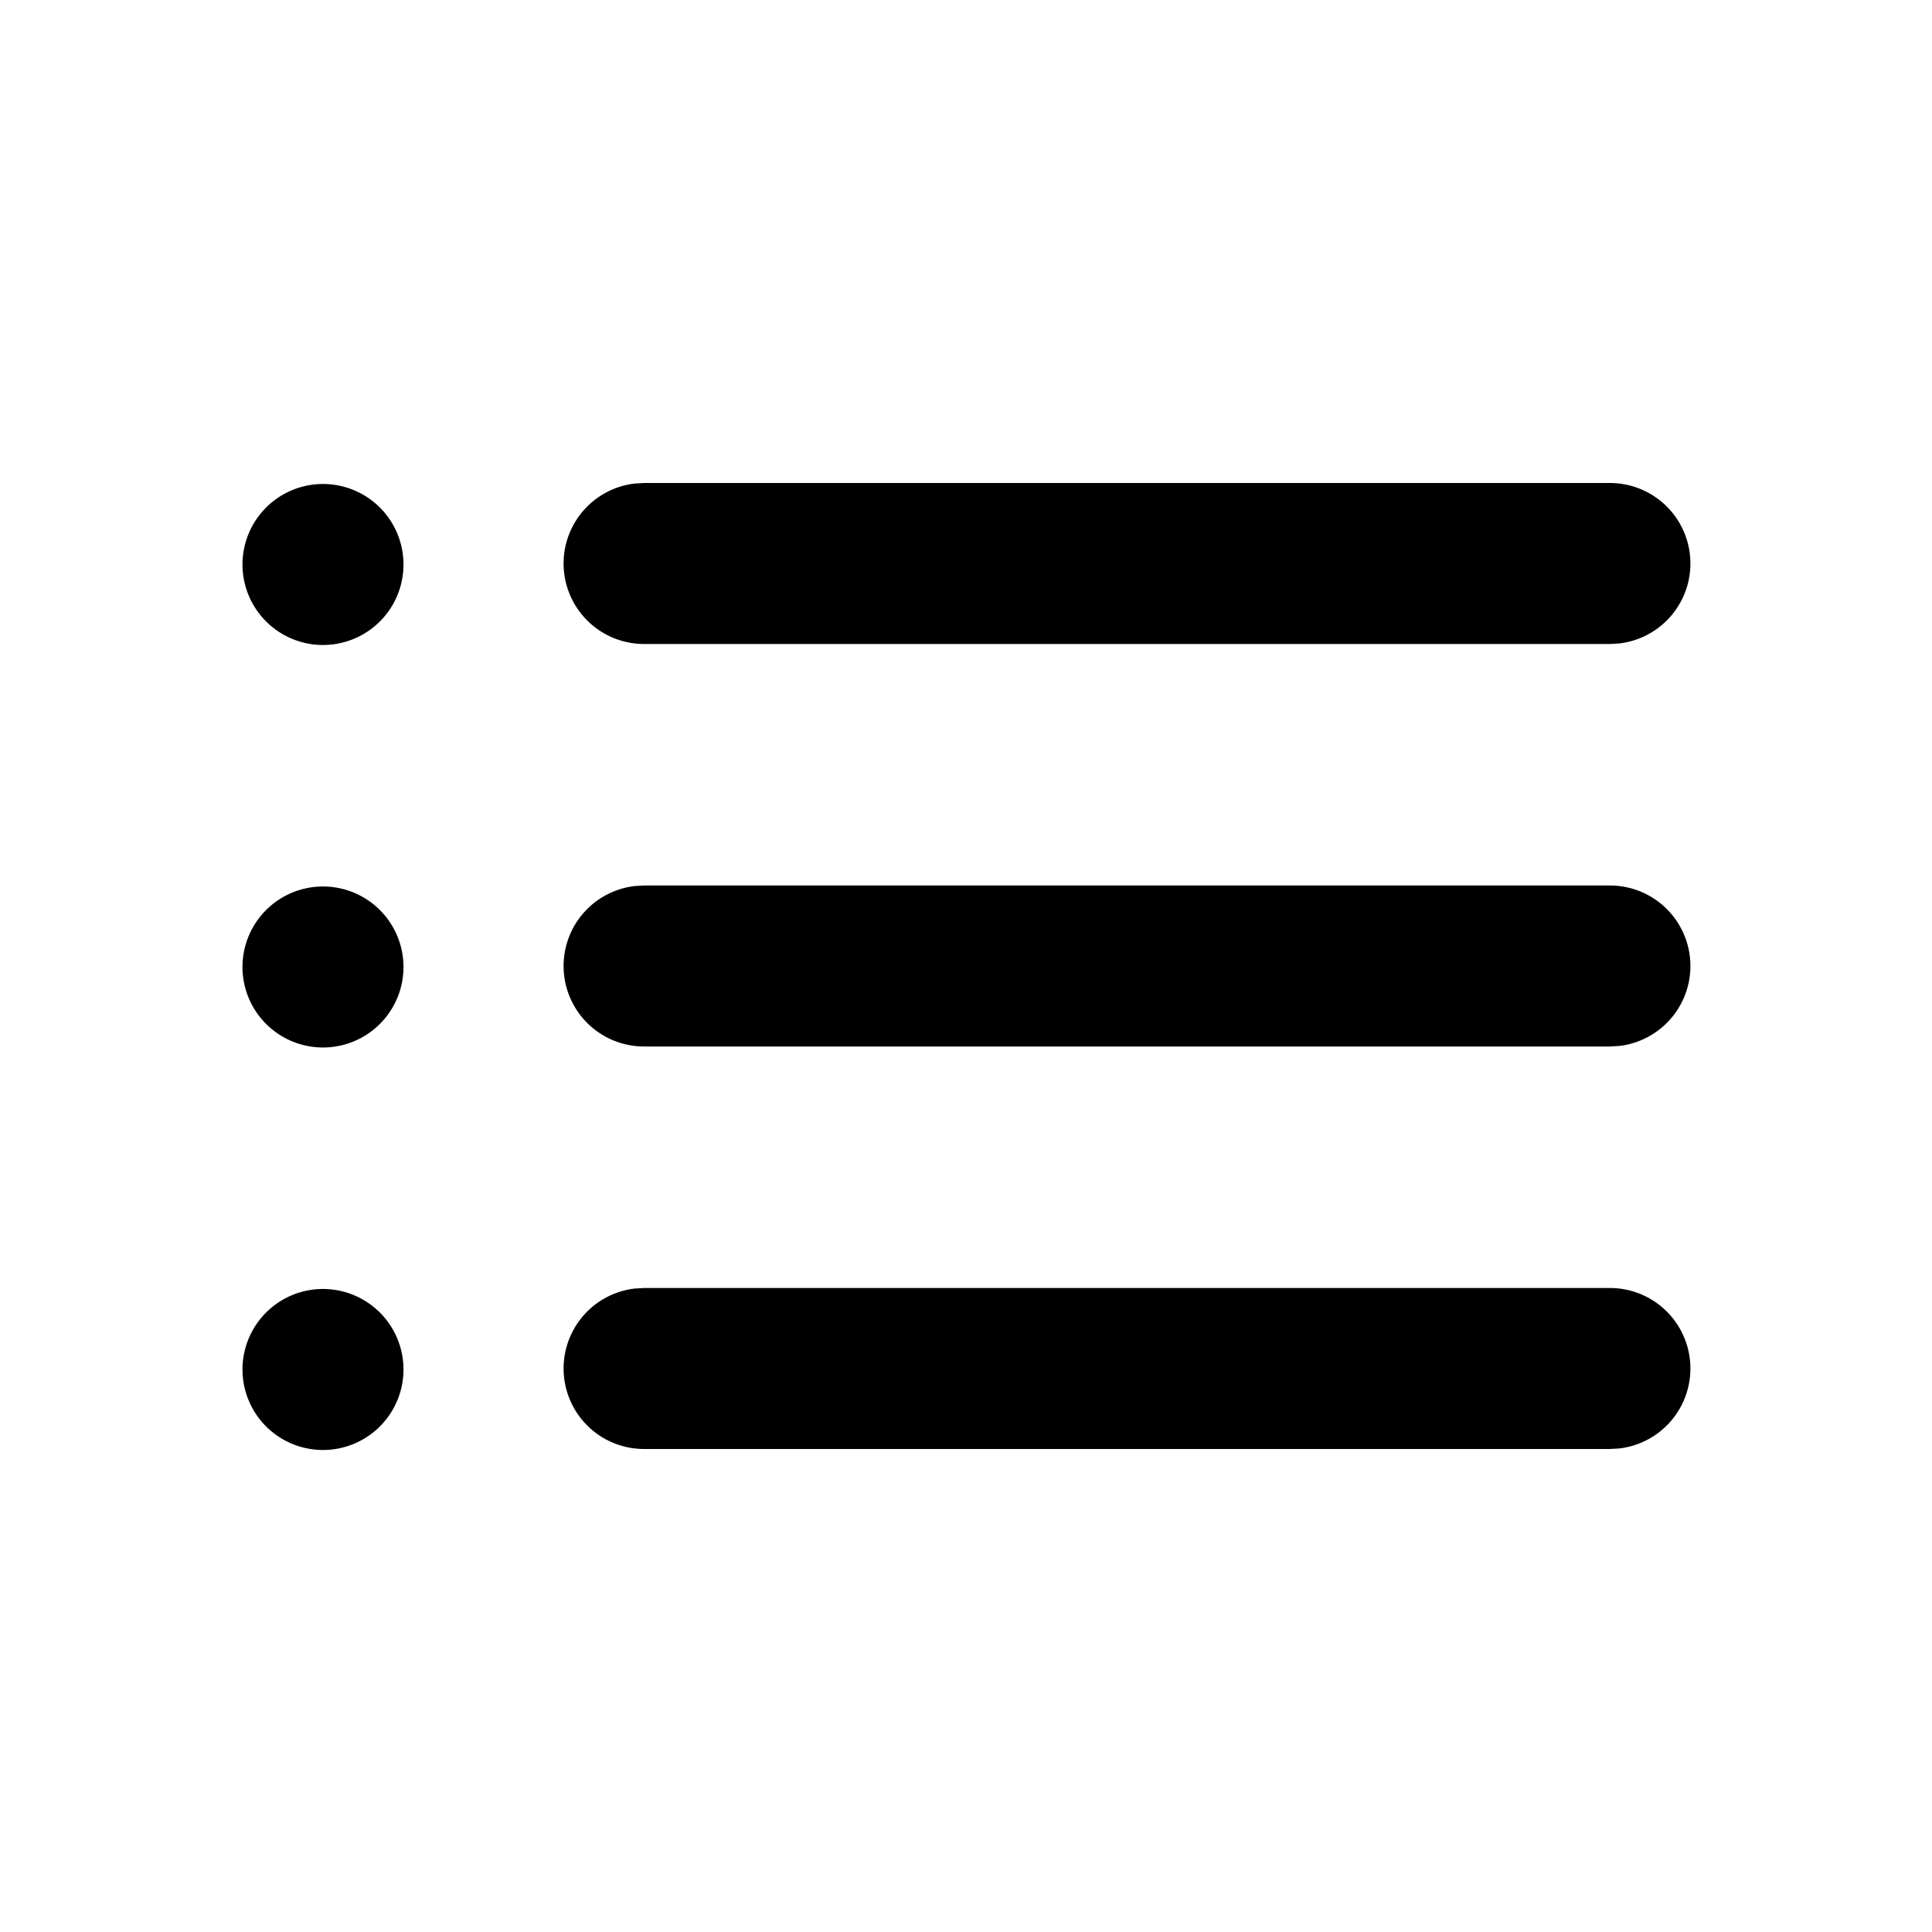<svg xmlns="http://www.w3.org/2000/svg" viewBox="0 0 24 24"><path fill-rule="evenodd" d="M20 16a1 1 0 01.117 1.993L20 18H8a1 1 0 01-.117-1.993L8 16h12zm-15.293.293a1 1 0 11-1.414 1.414 1 1 0 011.414-1.414zM20 11a1 1 0 01.117 1.993L20 13H8a1 1 0 01-.117-1.993L8 11h12zm-15.293.293a1 1 0 11-1.414 1.414 1 1 0 011.414-1.414zM20 6a1 1 0 01.117 1.993L20 8H8a1 1 0 01-.117-1.993L8 6h12zm-15.293.293a1 1 0 11-1.414 1.414 1 1 0 011.414-1.414z"/></svg>